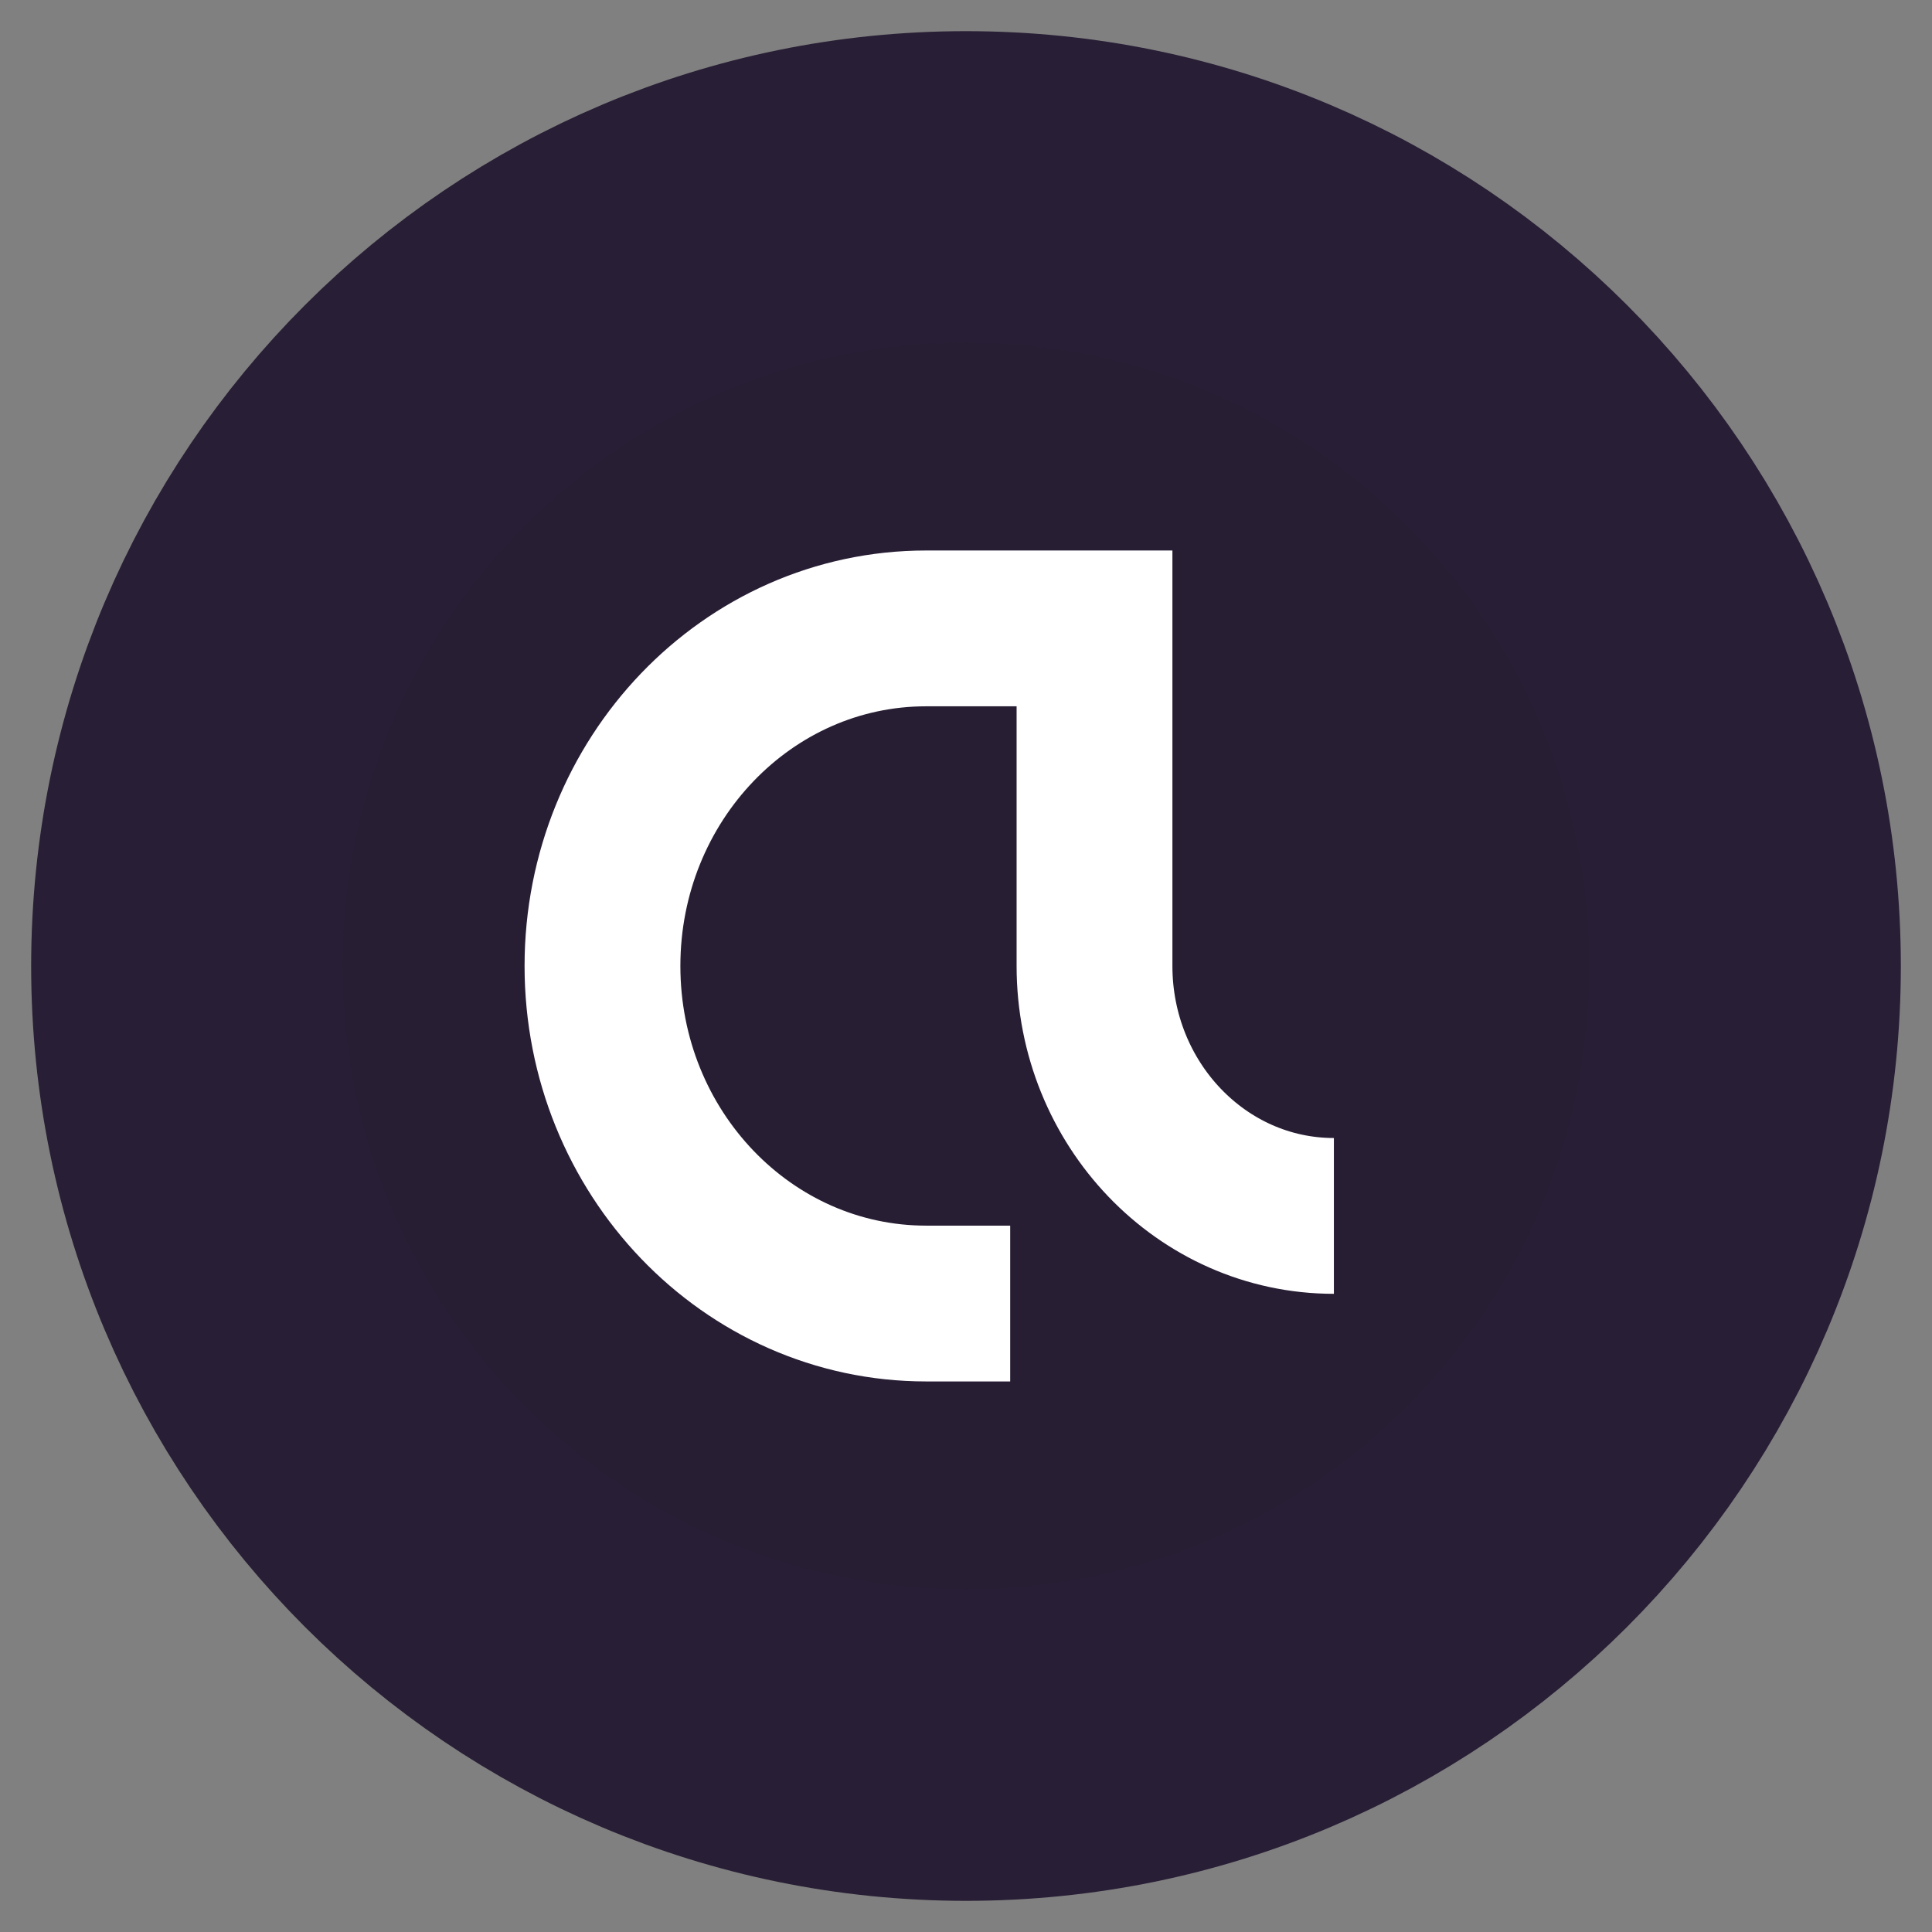 <svg width="31" height="31" viewBox="0 0 31 31" version="1.1" xmlns="http://www.w3.org/2000/svg" xmlns:xlink="http://www.w3.org/1999/xlink">
<rect x="0" y="0" width="31" height="31" fill="#808080" stroke="none"/>
<g id="Canvas" fill="none">
<g id="@ Symbol">
<g id="Mask">
<path fill-rule="evenodd" clip-rule="evenodd" d="M 12.501 0C 5.599 0 0 5.598 0 12.501C 0 19.402 5.599 25 12.501 25C 19.402 25 25 19.402 25 12.501C 25 5.598 19.402 0 12.501 0" transform="translate(3 3)" fill="#281E34"/>
<path d="M 12.501 0C 5.599 0 0 5.598 0 12.501C 0 19.402 5.599 25 12.501 25C 19.402 25 25 19.402 25 12.501C 25 5.598 19.402 0 12.501 0" stroke-width="5" transform="translate(3 3)" stroke="#281E35"/>
</g>
<mask id="mask0" mask-type="alpha" maskUnits="userSpaceOnUse" x="0" y="0" width="31" height="31">
<g id="Mask_2">
<path fill-rule="evenodd" clip-rule="evenodd" d="M 12.501 0C 5.599 0 0 5.598 0 12.501C 0 19.402 5.599 25 12.501 25C 19.402 25 25 19.402 25 12.501C 25 5.598 19.402 0 12.501 0" transform="translate(3 3)" fill="white"/>
<path d="M 12.501 0C 5.599 0 0 5.598 0 12.501C 0 19.402 5.599 25 12.501 25C 19.402 25 25 19.402 25 12.501C 25 5.598 19.402 0 12.501 0" stroke-width="5" transform="translate(3 3)" stroke="white"/>
</g>
</mask>
<g mask="url(#mask0)">
<g id="Stroke 119">
<path d="M 6.542 10.833L 5.194 10.833C 2.326 10.833 0 8.408 0 5.417C 0 2.426 2.326 0 5.194 0L 7.895 0L 7.895 5.417C 7.895 7.63 9.614 9.427 11.736 9.427" stroke-width="2.5" transform="translate(9.667 10.083)" stroke="white"/>
</g>
</g>
</g>
</g>
</svg>

